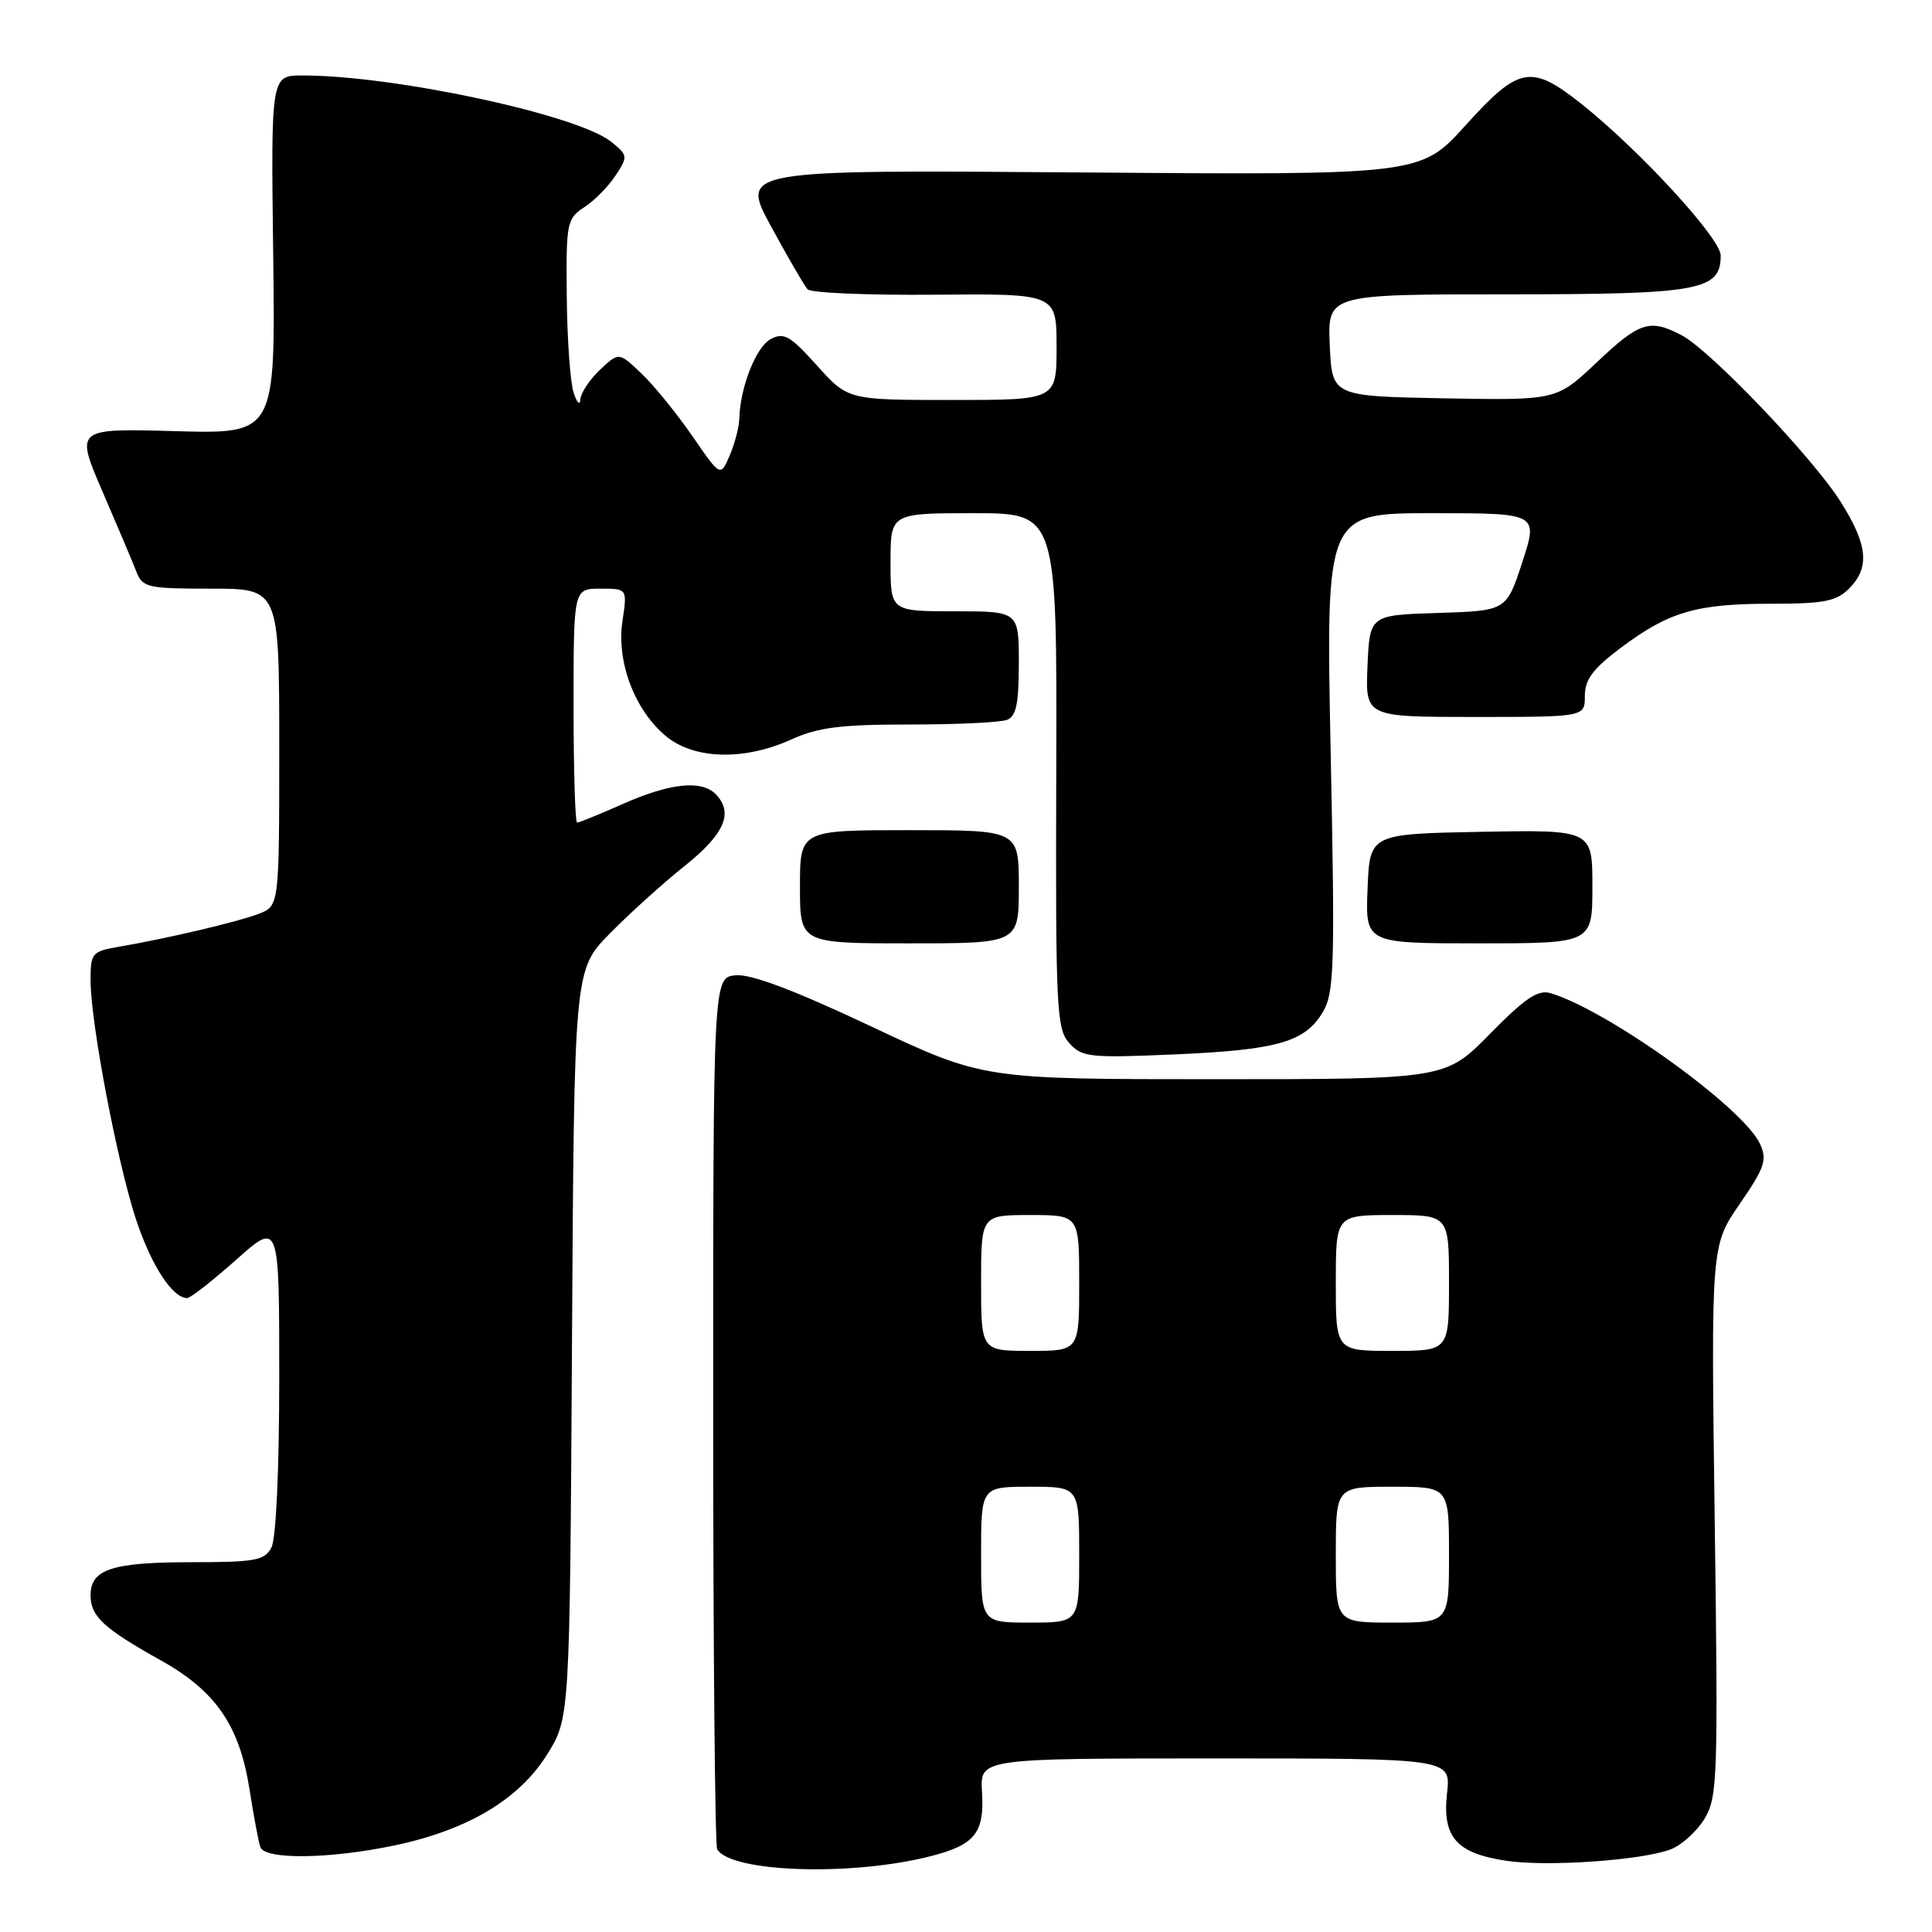 <?xml version="1.0" encoding="UTF-8" standalone="no"?>
<!DOCTYPE svg PUBLIC "-//W3C//DTD SVG 1.1//EN" "http://www.w3.org/Graphics/SVG/1.1/DTD/svg11.dtd" >
<svg xmlns="http://www.w3.org/2000/svg" xmlns:xlink="http://www.w3.org/1999/xlink" version="1.1" viewBox="0 0 256 256">
 <g >
 <path fill="currentColor"
d=" M 123.22 245.98 C 129.20 244.46 130.46 242.90 130.12 237.41 C 129.85 233.00 129.85 233.00 161.05 233.00 C 192.26 233.00 192.26 233.00 191.74 237.61 C 191.09 243.42 192.97 245.57 199.57 246.56 C 205.01 247.38 217.53 246.51 221.37 245.05 C 222.82 244.50 224.83 242.68 225.85 241.01 C 227.58 238.15 227.67 235.71 227.21 201.51 C 226.72 165.05 226.72 165.05 230.52 159.53 C 233.83 154.73 234.18 153.69 233.22 151.59 C 231.04 146.80 213.04 133.85 205.42 131.59 C 203.79 131.11 202.05 132.28 197.43 136.99 C 191.53 143.00 191.53 143.00 160.90 143.00 C 130.26 143.00 130.26 143.00 115.38 135.98 C 105.28 131.22 99.54 129.05 97.50 129.23 C 94.50 129.50 94.50 129.50 94.50 186.85 C 94.50 218.39 94.74 244.58 95.03 245.05 C 96.92 248.11 112.75 248.63 123.22 245.98 Z  M 52.37 244.51 C 62.00 242.47 68.81 238.40 72.50 232.47 C 75.50 227.66 75.50 227.66 75.79 178.08 C 76.08 128.50 76.08 128.50 80.79 123.71 C 83.38 121.07 87.86 117.02 90.75 114.72 C 96.04 110.49 97.25 107.65 94.80 105.20 C 92.93 103.33 88.76 103.77 82.60 106.50 C 79.49 107.88 76.73 109.00 76.47 109.00 C 76.21 109.00 76.00 102.03 76.00 93.50 C 76.00 78.00 76.00 78.00 79.56 78.00 C 83.12 78.00 83.12 78.00 82.48 82.28 C 81.67 87.66 84.06 94.03 88.19 97.50 C 91.91 100.64 98.58 100.83 104.86 97.98 C 108.38 96.38 111.40 96.00 120.53 96.00 C 126.75 96.00 132.55 95.73 133.42 95.39 C 134.65 94.92 135.00 93.26 135.00 87.89 C 135.00 81.00 135.00 81.00 126.50 81.00 C 118.00 81.00 118.00 81.00 118.00 74.50 C 118.00 68.00 118.00 68.00 129.03 68.00 C 140.06 68.00 140.06 68.00 139.96 102.09 C 139.86 133.74 139.99 136.33 141.68 138.21 C 143.37 140.09 144.36 140.20 155.50 139.72 C 169.26 139.13 172.93 138.09 175.28 134.10 C 176.80 131.52 176.90 128.19 176.32 99.62 C 175.68 68.00 175.68 68.00 189.75 68.00 C 203.82 68.00 203.82 68.00 201.72 74.47 C 199.61 80.93 199.61 80.93 190.56 81.22 C 181.50 81.50 181.50 81.50 181.20 88.25 C 180.91 95.00 180.91 95.00 195.45 95.00 C 210.00 95.00 210.00 95.00 210.00 92.21 C 210.00 90.04 211.07 88.61 214.75 85.85 C 221.12 81.07 224.76 80.00 234.65 80.00 C 241.67 80.00 243.32 79.68 245.00 78.00 C 247.80 75.20 247.50 72.18 243.87 66.45 C 240.11 60.53 226.59 46.38 222.80 44.41 C 218.59 42.21 217.26 42.64 211.56 48.03 C 206.25 53.05 206.25 53.05 191.37 52.78 C 176.50 52.50 176.50 52.50 176.20 45.75 C 175.91 39.00 175.91 39.00 199.73 39.00 C 225.27 39.00 228.00 38.50 228.00 33.85 C 228.00 31.60 217.37 20.02 209.66 13.86 C 202.89 8.46 201.29 8.75 194.20 16.60 C 188.24 23.20 188.24 23.20 143.17 22.85 C 98.09 22.50 98.09 22.50 102.17 30.00 C 104.40 34.12 106.59 37.88 107.01 38.34 C 107.44 38.81 115.04 39.13 123.89 39.05 C 140.00 38.91 140.00 38.91 140.00 45.96 C 140.00 53.00 140.00 53.00 126.18 53.00 C 112.36 53.00 112.36 53.00 108.25 48.43 C 104.69 44.47 103.87 44.00 102.11 44.94 C 100.17 45.98 98.07 51.32 97.96 55.50 C 97.93 56.60 97.36 58.78 96.69 60.35 C 95.47 63.20 95.47 63.20 91.76 57.81 C 89.71 54.84 86.69 51.11 85.03 49.53 C 82.01 46.64 82.01 46.64 79.51 48.99 C 78.13 50.29 76.96 52.06 76.90 52.92 C 76.85 53.79 76.44 53.38 76.00 52.00 C 75.56 50.62 75.15 44.90 75.10 39.27 C 75.00 29.49 75.11 28.98 77.43 27.45 C 78.77 26.58 80.63 24.69 81.57 23.25 C 83.22 20.74 83.20 20.58 81.02 18.81 C 76.59 15.22 52.32 10.00 40.07 10.00 C 35.90 10.00 35.90 10.00 36.20 33.75 C 36.50 57.50 36.50 57.50 23.24 57.13 C 9.97 56.76 9.97 56.76 13.58 65.13 C 15.57 69.73 17.59 74.51 18.07 75.75 C 18.89 77.85 19.54 78.00 27.98 78.00 C 37.00 78.00 37.00 78.00 37.00 99.02 C 37.00 120.05 37.00 120.05 34.25 121.10 C 31.40 122.18 22.26 124.33 15.75 125.45 C 12.19 126.06 12.00 126.28 12.00 129.88 C 12.00 135.50 15.55 154.13 18.05 161.66 C 20.08 167.74 22.86 172.00 24.80 172.00 C 25.24 172.00 28.17 169.71 31.30 166.92 C 37.00 161.84 37.00 161.84 37.00 182.49 C 37.00 194.81 36.58 203.91 35.96 205.07 C 35.05 206.77 33.80 207.00 25.40 207.00 C 14.86 207.00 12.00 207.93 12.00 211.38 C 12.00 214.18 13.72 215.77 21.33 220.02 C 28.61 224.09 31.74 228.66 33.06 237.10 C 33.61 240.62 34.25 244.06 34.50 244.75 C 35.10 246.45 43.76 246.33 52.37 244.51 Z  M 135.00 117.50 C 135.00 110.00 135.00 110.00 120.50 110.00 C 106.00 110.00 106.00 110.00 106.00 117.50 C 106.00 125.00 106.00 125.00 120.50 125.00 C 135.00 125.00 135.00 125.00 135.00 117.50 Z  M 211.00 117.47 C 211.00 109.95 211.00 109.95 196.25 110.22 C 181.50 110.50 181.50 110.50 181.21 117.75 C 180.91 125.00 180.91 125.00 195.96 125.00 C 211.00 125.00 211.00 125.00 211.00 117.47 Z  M 130.00 206.00 C 130.00 197.00 130.00 197.00 136.50 197.00 C 143.00 197.00 143.00 197.00 143.00 206.00 C 143.00 215.00 143.00 215.00 136.50 215.00 C 130.00 215.00 130.00 215.00 130.00 206.00 Z  M 177.00 206.00 C 177.00 197.00 177.00 197.00 184.50 197.00 C 192.00 197.00 192.00 197.00 192.00 206.00 C 192.00 215.00 192.00 215.00 184.50 215.00 C 177.00 215.00 177.00 215.00 177.00 206.00 Z  M 130.00 170.00 C 130.00 161.00 130.00 161.00 136.50 161.00 C 143.00 161.00 143.00 161.00 143.00 170.00 C 143.00 179.00 143.00 179.00 136.50 179.00 C 130.00 179.00 130.00 179.00 130.00 170.00 Z  M 177.00 170.00 C 177.00 161.00 177.00 161.00 184.50 161.00 C 192.00 161.00 192.00 161.00 192.00 170.00 C 192.00 179.00 192.00 179.00 184.50 179.00 C 177.00 179.00 177.00 179.00 177.00 170.00 Z "/>
</g>
</svg>